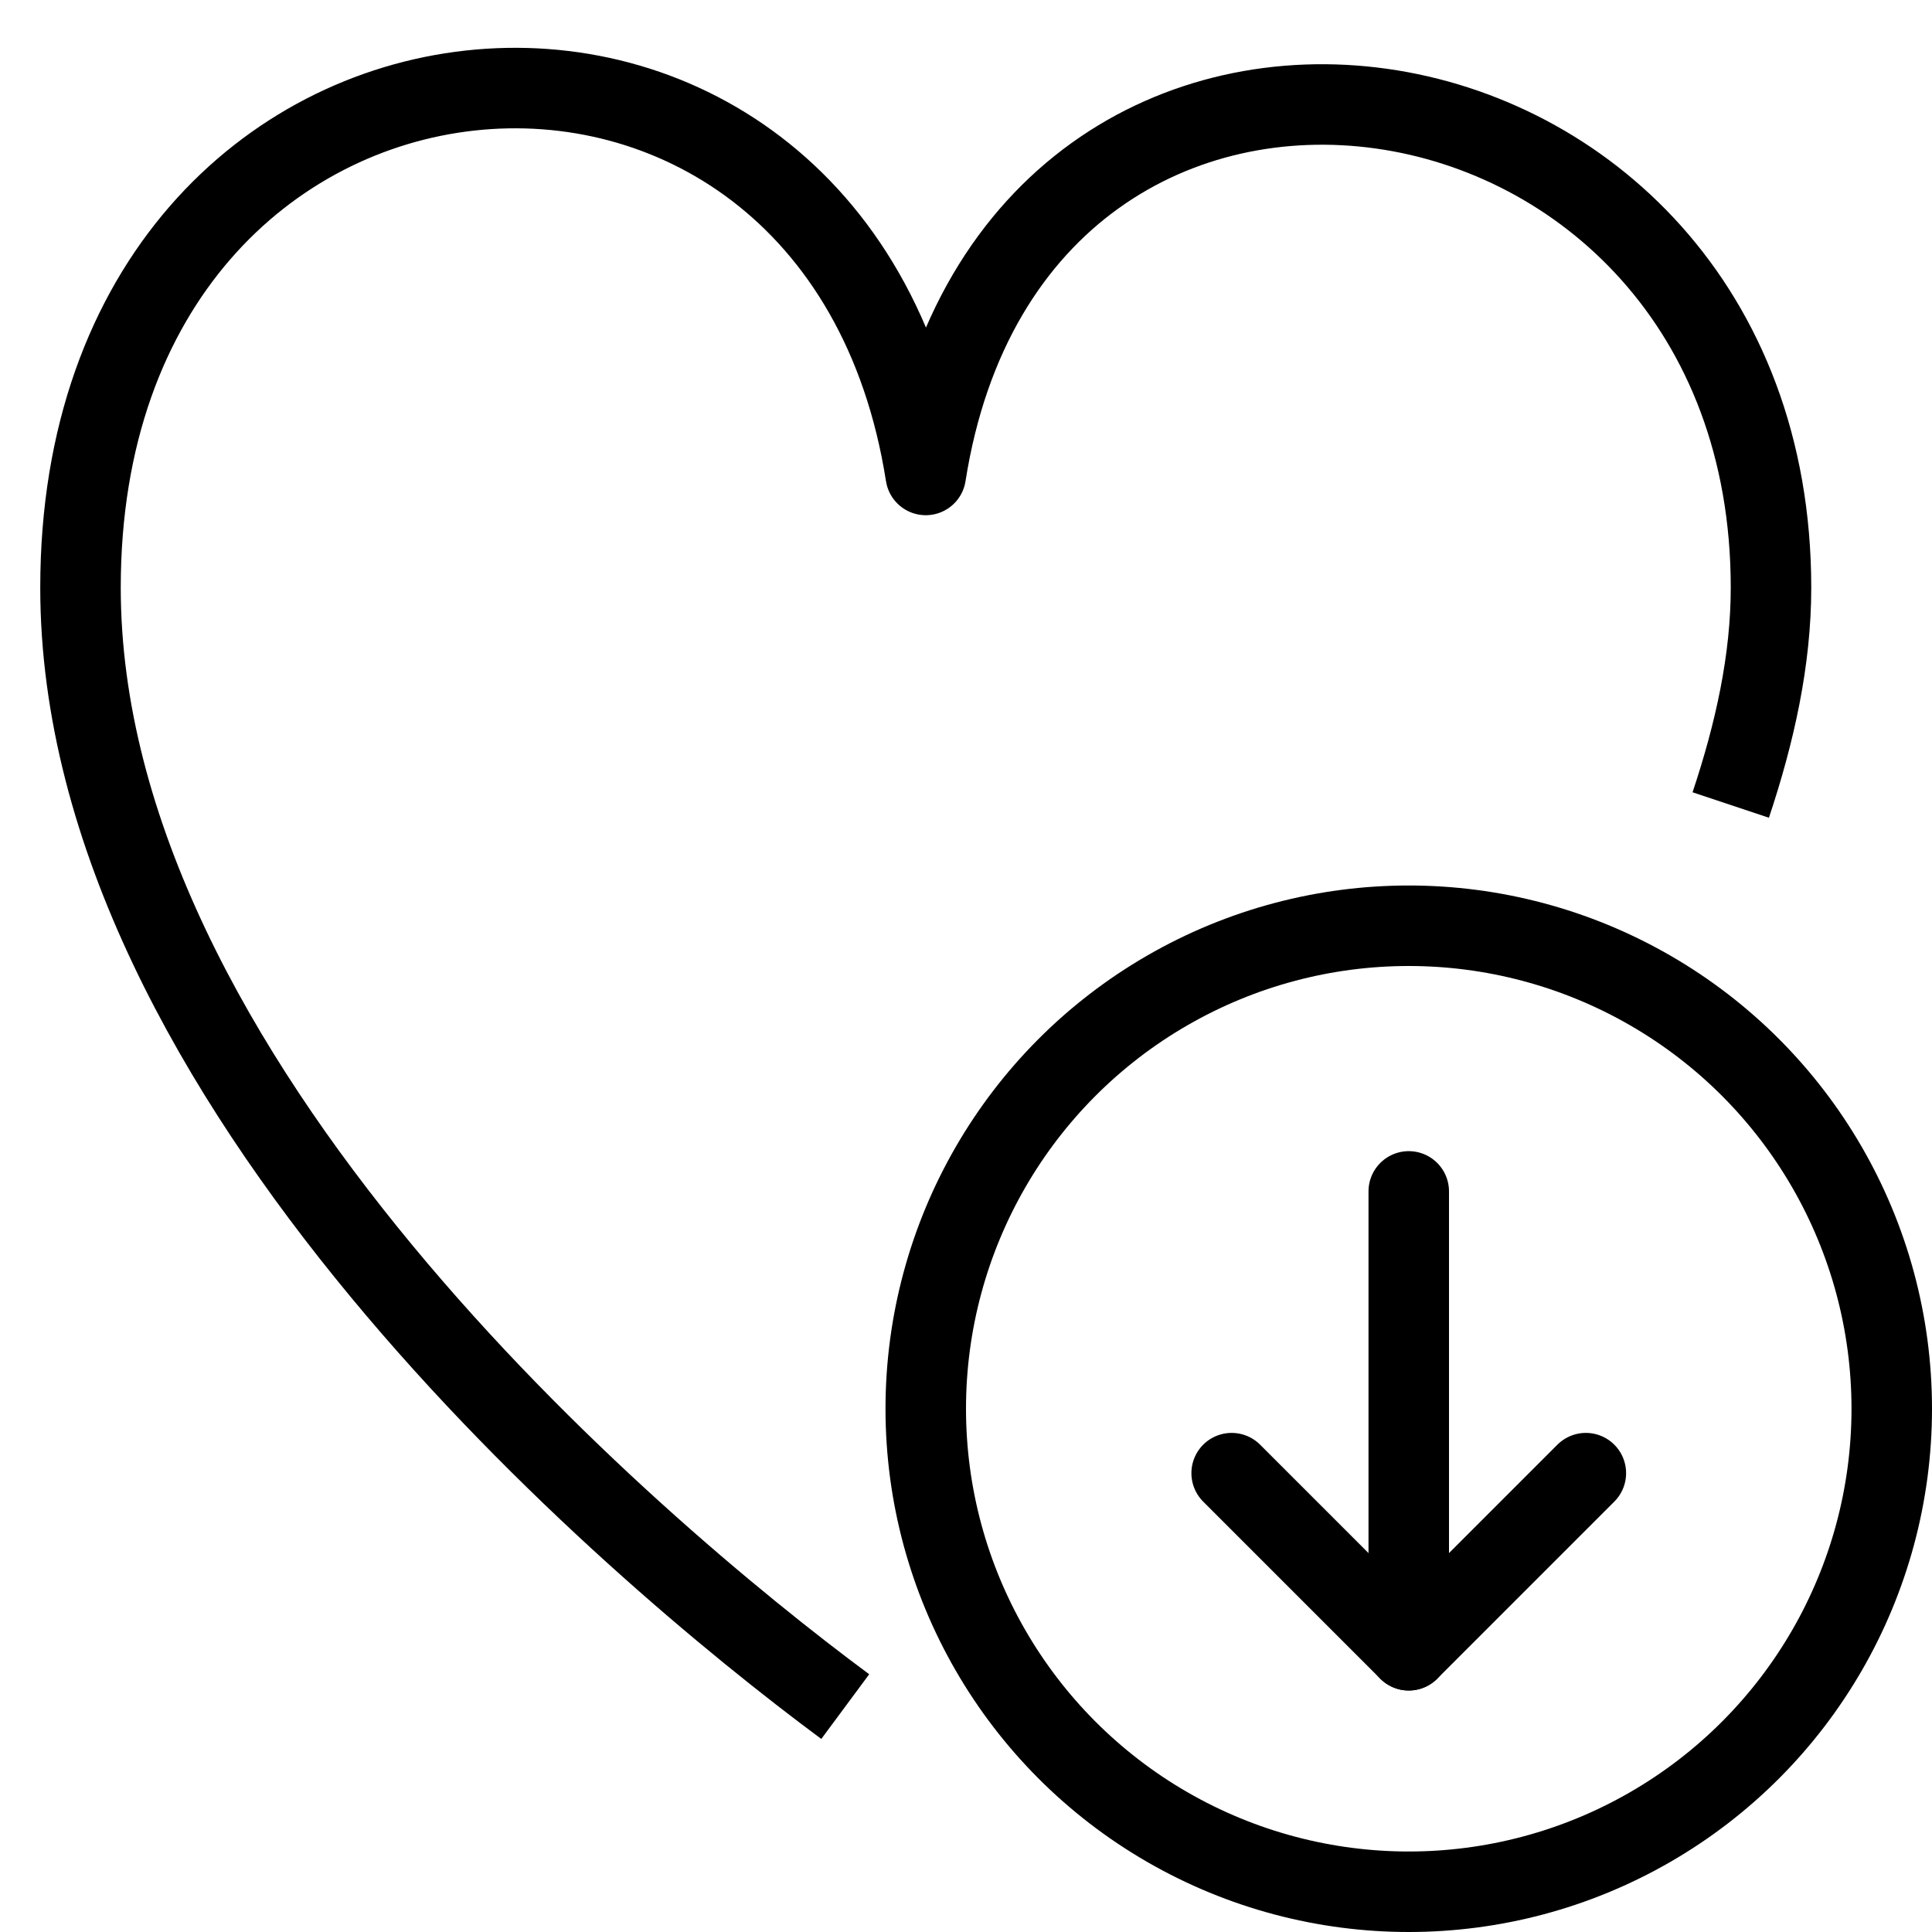 <?xml version="1.0" encoding="utf-8"?>
<!-- Generator: Adobe Illustrator 19.2.0, SVG Export Plug-In . SVG Version: 6.00 Build 0)  -->
<svg version="1.1" id="Layer_1" xmlns="http://www.w3.org/2000/svg" xmlns:xlink="http://www.w3.org/1999/xlink" x="0px" y="0px"
	 viewBox="0 0 24 24" style="enable-background:new 0 0 24 24;" xml:space="preserve">
<style type="text/css">
	.st0{display:none;}
	.st1{display:inline;}
	.st2{fill:none;stroke:#000000;stroke-linejoin:round;stroke-miterlimit:10;}
	.st3{fill:none;stroke:#000000;stroke-linecap:round;stroke-linejoin:round;stroke-miterlimit:10;}
</style>
<g id="Filled_Icons" class="st0">
	<g class="st1">
		<path d="M17.5,11c-3.6,0-6.5,2.9-6.5,6.5s2.9,6.5,6.5,6.5s6.5-2.9,6.5-6.5S21.1,11,17.5,11z M20,18.7l-2.2,2.2l0,0
			c0,0-0.1,0.1-0.2,0.1c-0.1,0-0.1,0-0.2,0c0,0,0,0,0,0c0,0,0,0-0.1,0c0,0-0.1,0-0.1,0c-0.1,0-0.1-0.1-0.1-0.1c0,0,0,0,0,0l0,0l0,0
			L15,18.7c-0.2-0.2-0.2-0.5,0-0.7c0.2-0.2,0.5-0.2,0.7,0l1.3,1.3l0-4.5c0-0.3,0.2-0.5,0.5-0.5h0c0.3,0,0.5,0.2,0.5,0.5l0,4.5
			l1.3-1.3c0.2-0.2,0.5-0.2,0.7,0C20.2,18.2,20.2,18.5,20,18.7z"/>
		<path d="M10,17.5c0-4.1,3.4-7.5,7.5-7.5c1.5,0,3,0.5,4.2,1.3c0.5-1.3,0.8-2.7,0.8-4.1c0-4.3-2.8-6.6-5.6-6.6c-2.1,0-4.3,1.3-5.4,4
			c-1.1-2.7-3.3-4-5.3-4c-3.8,0-5.7,3.6-5.7,7.1c0,3.5,1.9,7.3,5.4,11.1c2.6,2.8,5.2,4.5,5.3,4.6c0.1,0.1,0.2,0.1,0.3,0.1
			c0.1,0,0.2,0,0.3-0.1c0.1,0,0.3-0.2,0.6-0.4C10.9,21.6,10,19.6,10,17.5z"/>
	</g>
</g>
<g id="Outline_Icons">
	<g>
		<path class="st2" d="M21.5,10C21.8,9.1,22,8.2,22,7.3c0-7-9.4-8.4-10.5-1.4C10.4-1.1,1-0.3,1,7.3c0,6.1,6.8,11.9,9.5,13.9"/>
		<g>
			<polyline class="st3" points="15.3,18.3 17.5,20.5 19.7,18.3 			"/>
			<circle class="st2" cx="17.5" cy="17.5" r="6"/>
			<line class="st3" x1="17.5" y1="14.8" x2="17.5" y2="20.5"/>
		</g>
	</g>
</g>
</svg>
